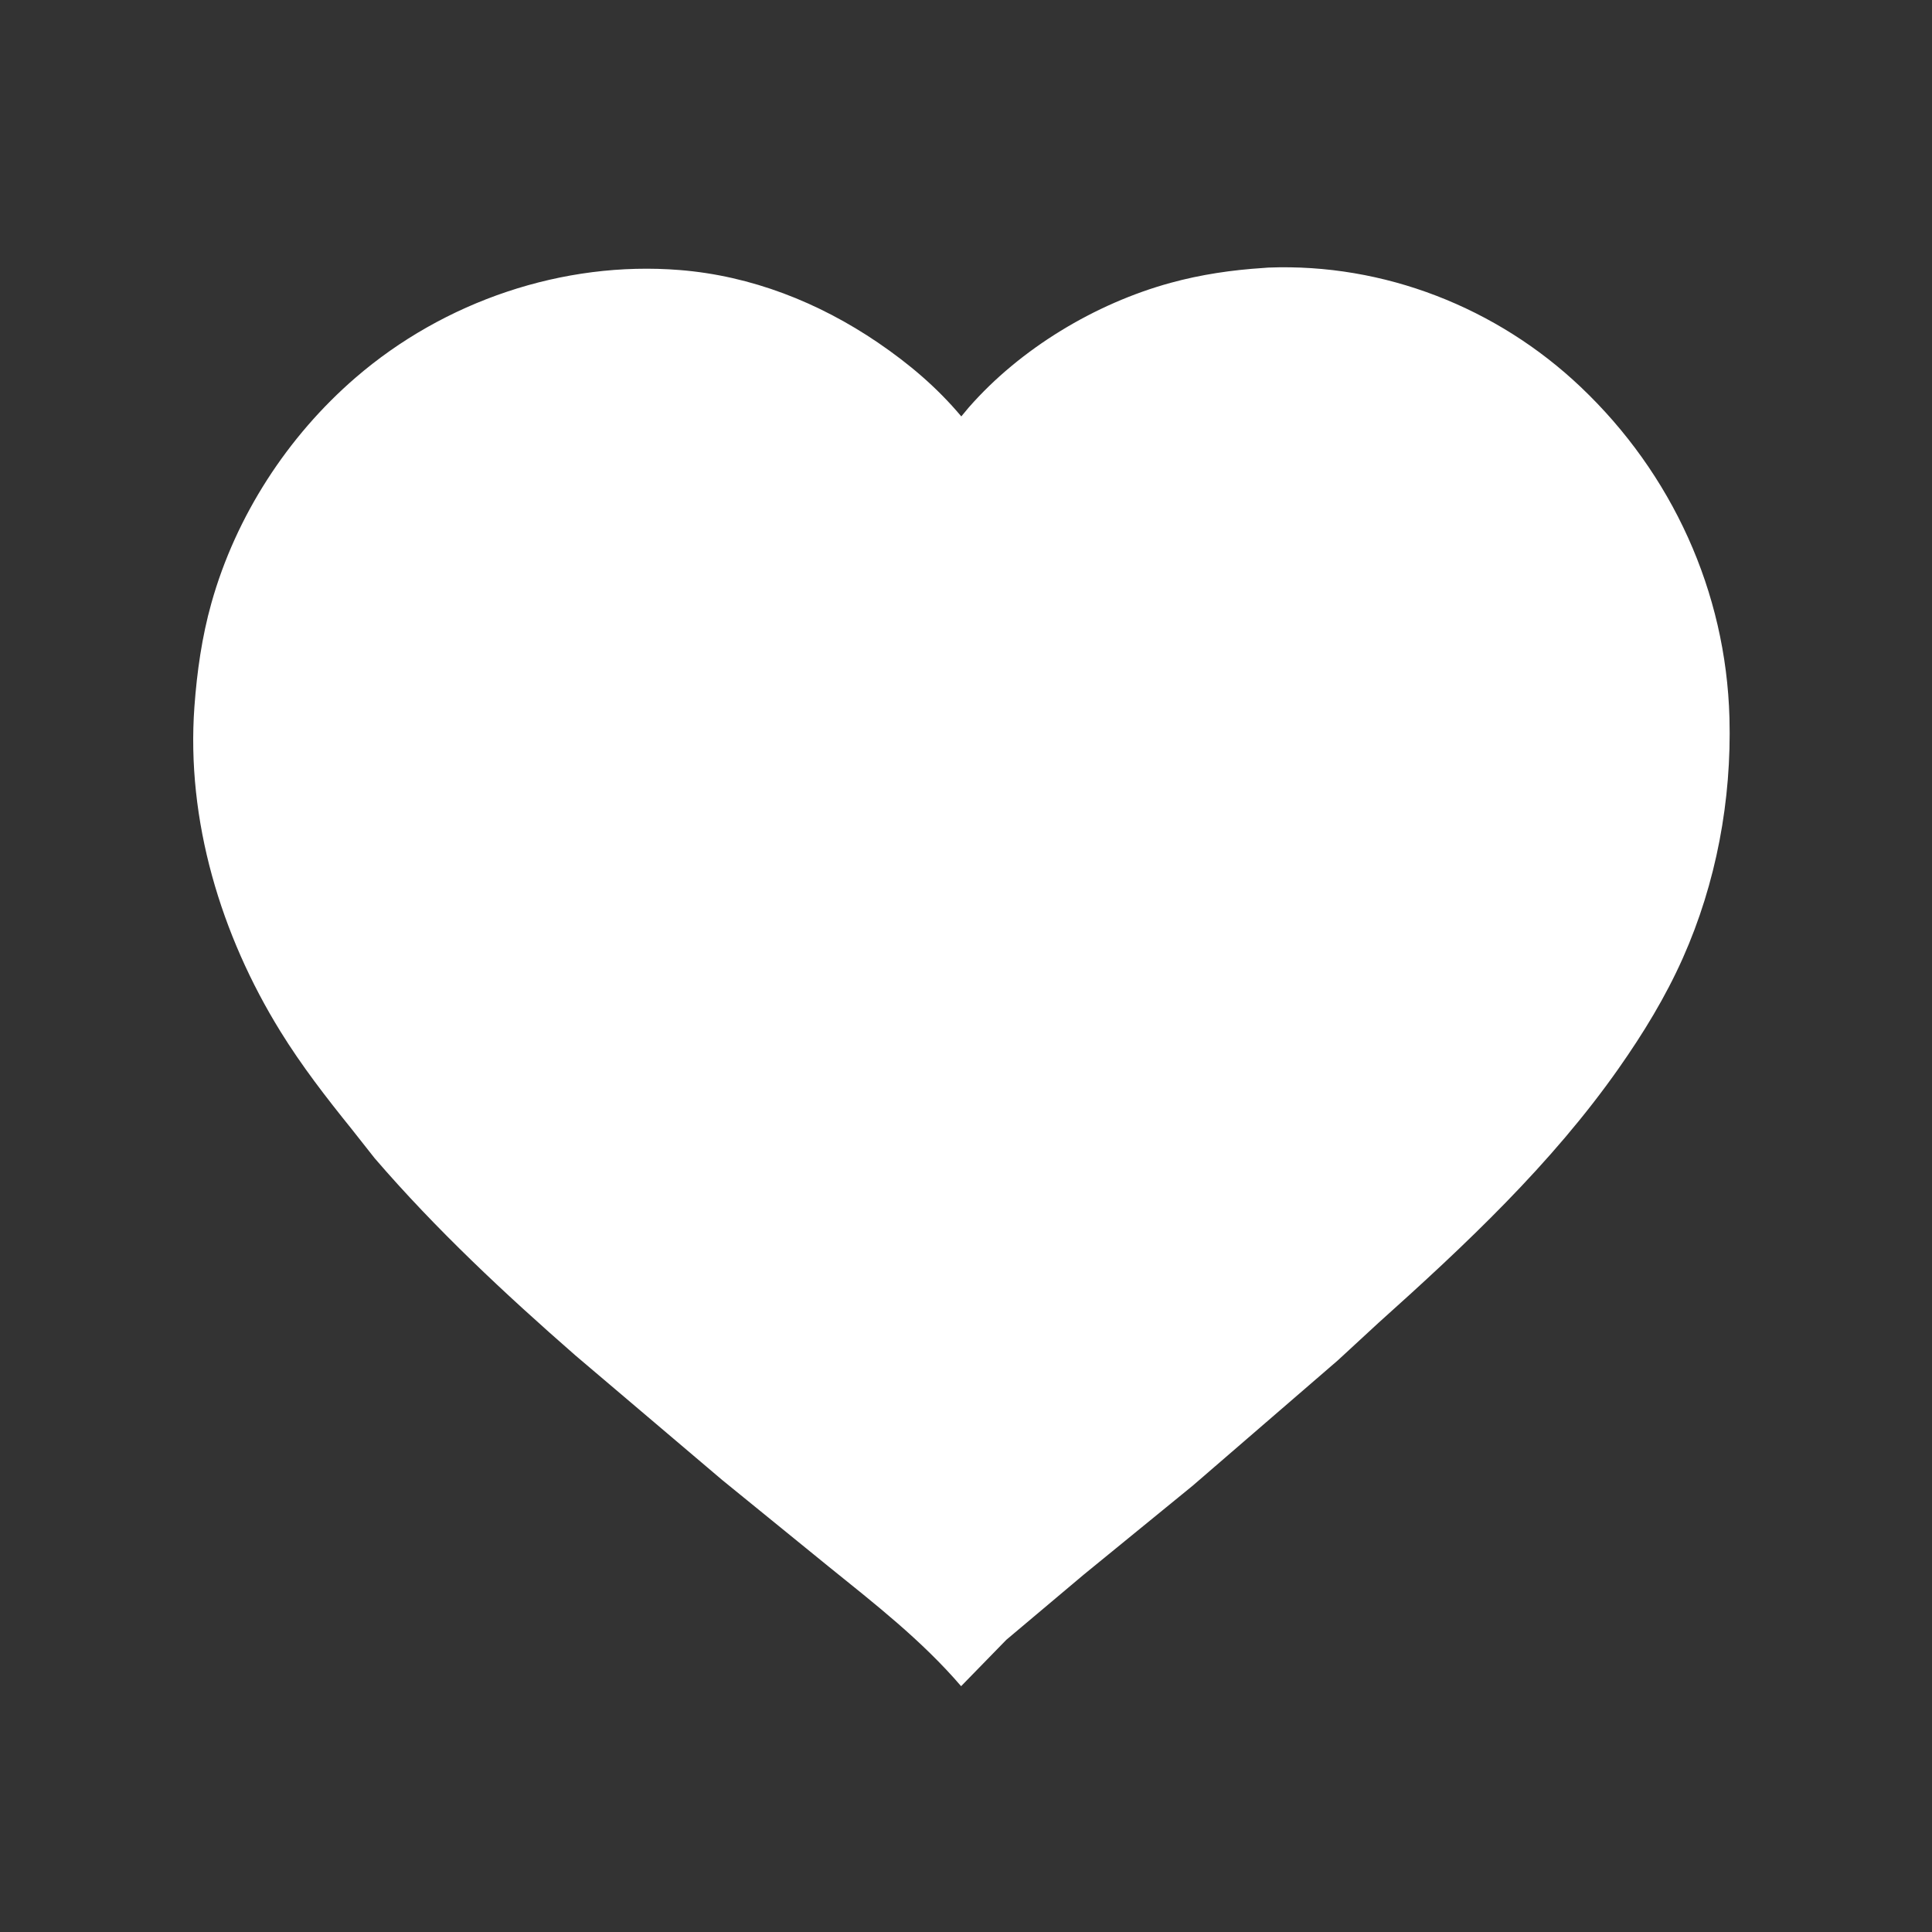 <svg width="30" height="30" viewBox="0 0 30 30" fill="none" xmlns="http://www.w3.org/2000/svg">
<rect x="0" y="0" width="30" height="30" fill="#333333" stroke="none"/>
<path d="M19.616 4.161L19.694 4.155C21.488 4.086 23.243 4.773 24.546 6.01C25.961 7.353 26.802 9.184 26.855 11.15C26.889 12.424 26.65 13.712 26.131 14.877C25.86 15.485 25.517 16.045 25.136 16.588C24.091 18.077 22.752 19.334 21.405 20.541L20.772 21.125L18.521 23.069L16.828 24.451L15.626 25.463L14.924 26.183C14.313 25.471 13.581 24.902 12.855 24.316L11.215 22.982L8.936 21.048C7.84 20.09 6.769 19.09 5.817 17.984L5.463 17.535C5.069 17.047 4.682 16.547 4.352 16.012C3.431 14.521 2.89 12.739 3.019 10.972C3.059 10.428 3.135 9.89 3.283 9.363C3.662 8.014 4.464 6.778 5.518 5.867C6.894 4.677 8.745 4.048 10.554 4.193C11.665 4.282 12.711 4.694 13.631 5.319C14.118 5.651 14.547 6.014 14.927 6.466L15.042 6.328C15.844 5.411 17.011 4.711 18.177 4.392C18.647 4.263 19.13 4.192 19.616 4.161Z" fill="white"/>
</svg>
